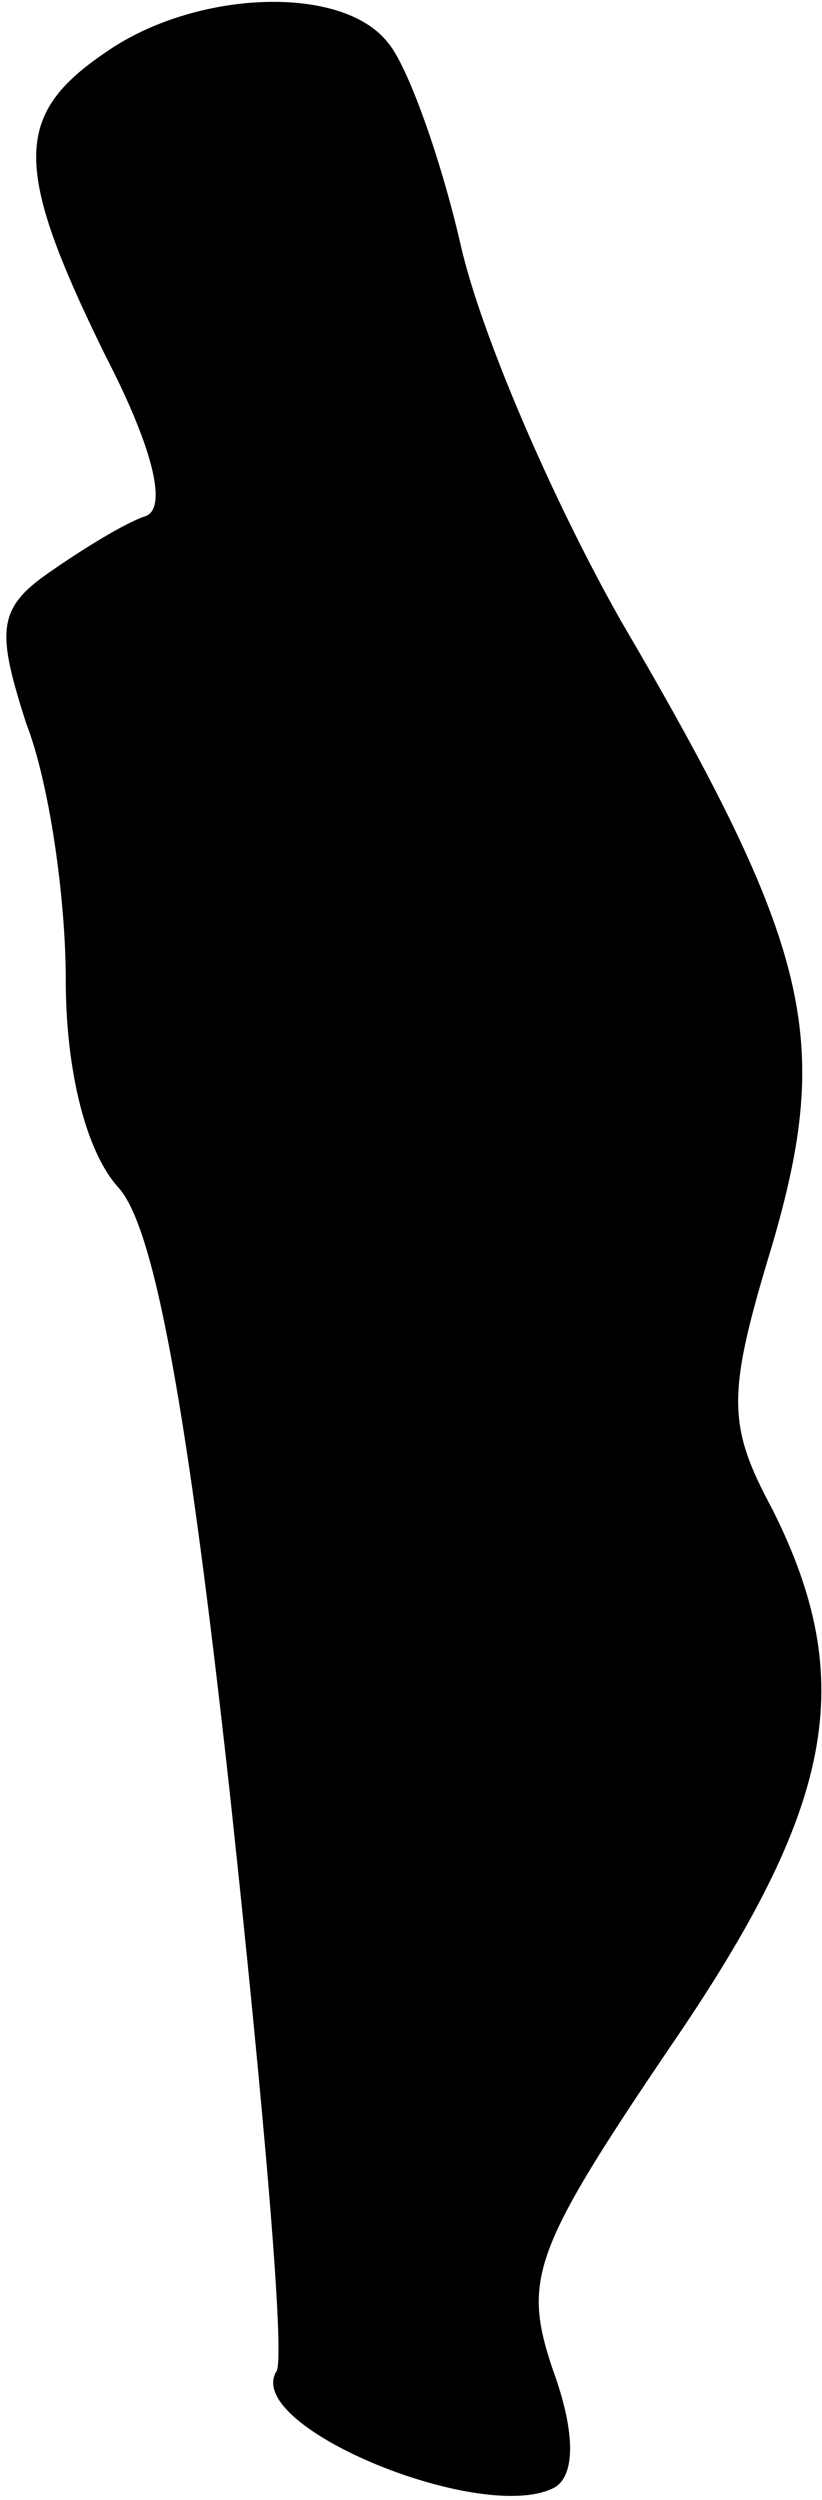 <?xml version="1.0" standalone="no"?>
<!DOCTYPE svg PUBLIC "-//W3C//DTD SVG 20010904//EN"
 "http://www.w3.org/TR/2001/REC-SVG-20010904/DTD/svg10.dtd">
<svg version="1.0" xmlns="http://www.w3.org/2000/svg"
 width="25pt" height="76pt" viewBox="0 0 25 76"
 preserveAspectRatio="xMidYMid meet">
<g transform="translate(0,76) scale(0.1,-0.1)"
fill="#000000" stroke="none">
<path fill="#000000" stroke="none" d="M32 744 c-28 -19 -28 -35 0 -92 15 -29
19 -47 12 -49 -6 -2 -19 -10 -29 -17 -16 -11 -16 -18 -7 -46 7 -18 12 -53 12
-78 0 -27 6 -52 16 -63 11 -12 21 -67 34 -185 10 -93 17 -172 14 -175 -10 -17
64 -47 85 -35 6 4 6 17 -1 36 -9 27 -6 36 36 98 50 73 57 111 31 163 -14 26
-14 35 0 81 18 62 12 90 -46 189 -21 37 -43 88 -49 115 -6 26 -16 54 -22 61
-14 18 -59 16 -86 -3z"/>
</g>
</svg>
